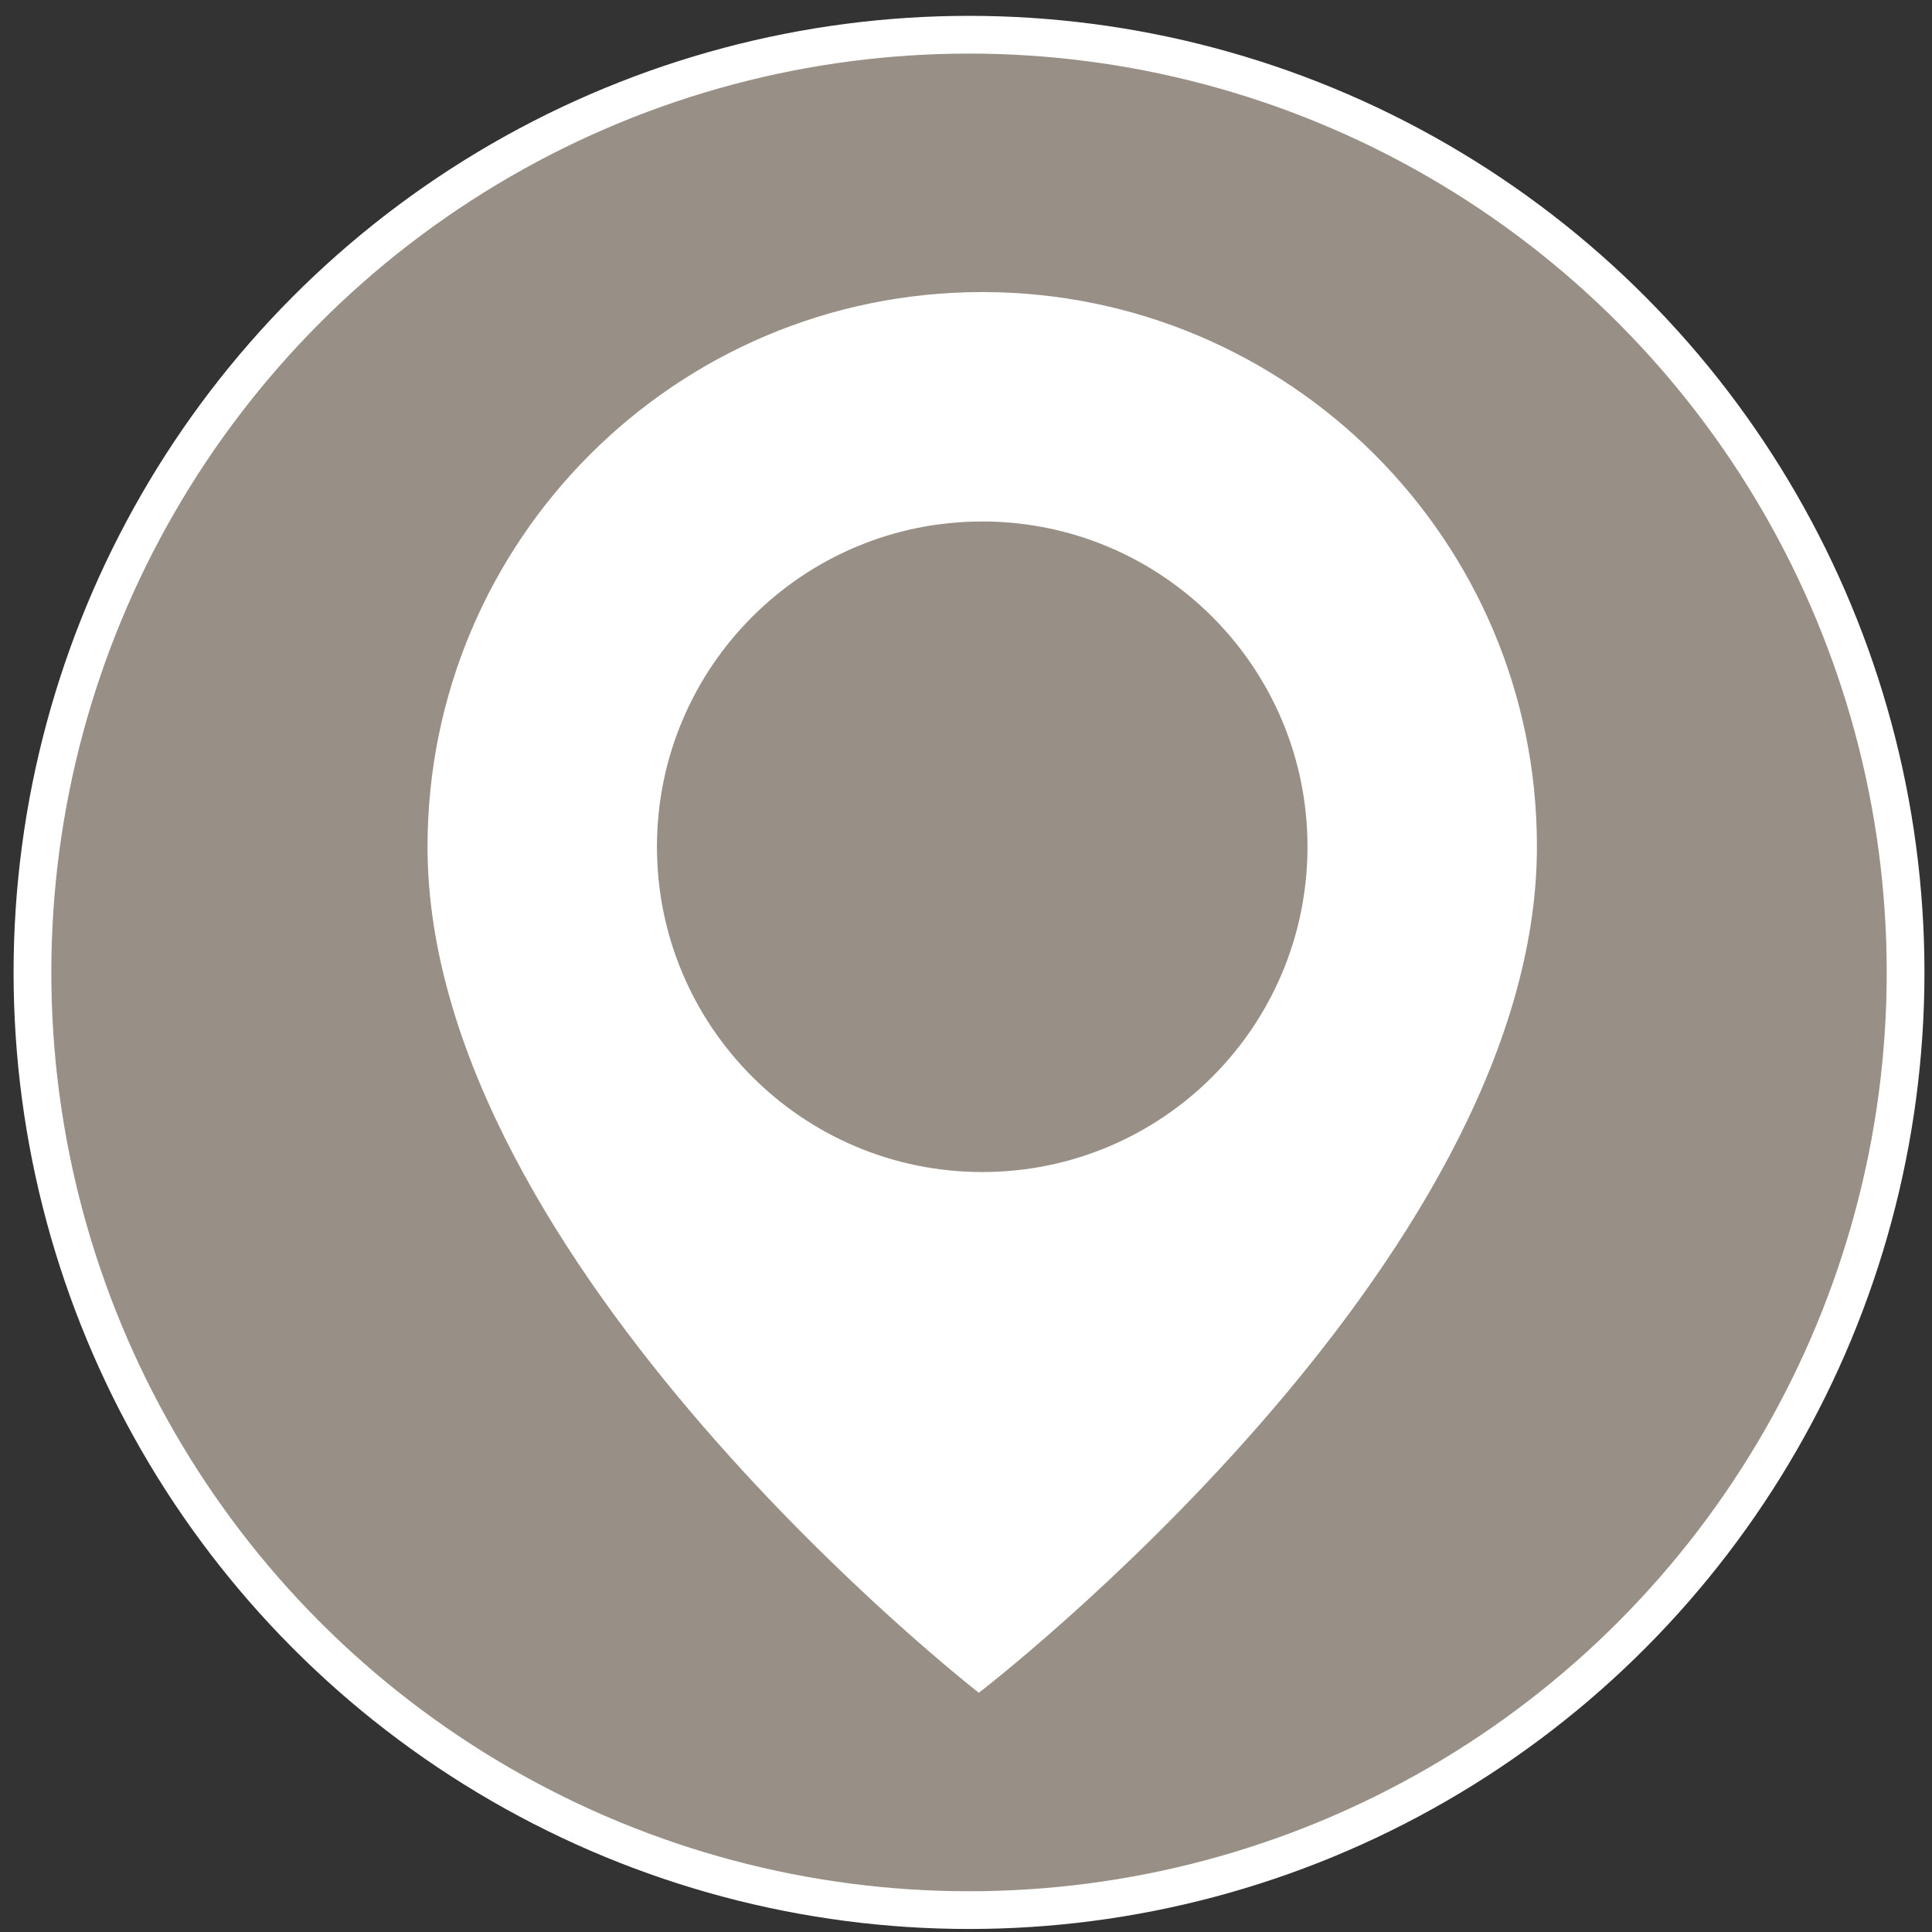 <?xml version="1.0" encoding="utf-8"?>
<!-- Generator: Adobe Illustrator 18.1.1, SVG Export Plug-In . SVG Version: 6.00 Build 0)  -->
<svg version="1.1"
	 id="Layer_1" xmlns:rdf="http://www.w3.org/1999/02/22-rdf-syntax-ns#" xmlns:sodipodi="http://sodipodi.sourceforge.net/DTD/sodipodi-0.dtd" xmlns:inkscape="http://www.inkscape.org/namespaces/inkscape" xmlns:dc="http://purl.org/dc/elements/1.1/" xmlns:cc="http://creativecommons.org/ns#" xmlns:svg="http://www.w3.org/2000/svg"
	 xmlns="http://www.w3.org/2000/svg" xmlns:xlink="http://www.w3.org/1999/xlink" x="0px" y="0px" viewBox="-49 141 512 512"
	 enable-background="new -49 141 512 512" xml:space="preserve">
<rect x="-49" y="141" width="512" height="512" fill="#333333" stroke="none"/>
<ellipse fill="#988F86" stroke="#FFFFFF" stroke-width="10" stroke-miterlimit="10" cx="207.8" cy="398.7" rx="248.2" ry="248.5"/>
<g display="none">
	<path display="inline" fill="#FFFFFF" d="M280.2,387c-2.6,0-4.6,2-4.6,4.7c0,2.7,2,4.7,4.6,4.7c2.6,0,4.6-2,4.6-4.7
		C284.8,389,282.7,387,280.2,387z M281.8,394.9l-1.7-2.8H279v2.8h-1v-6.5h2.5c1.6,0,2.3,0.6,2.3,1.8c0,1.2-0.7,1.7-1.7,1.8l1.9,2.9
		H281.8z"/>
	<path display="inline" fill="#FFFFFF" d="M157.1,368.6h-7v6.1h7c1.2,0,1.2-1.3,1.2-1.3V370C158.3,370,158.3,368.6,157.1,368.6z"/>
	<path display="inline" fill="#FFFFFF" d="M281.7,390.2c0-0.8-0.7-1-1.4-1H279v2h1.2C281,391.3,281.7,391.2,281.7,390.2z"/>
	<path display="inline" fill="#FFFFFF" d="M157.1,382.1h-7v6.1h7c1.2,0,1.2-1.3,1.2-1.3v-3.5C158.3,383.4,158.3,382.1,157.1,382.1z"
		/>
	<path display="inline" fill="#FFFFFF" d="M324.4,263.7c0,0,8.5-10.6,8.5-20.9c0-10.2-6.4-19.3-33.9-19.3c-25.8,0-27-12.1-91.2-12.1
		c-64.2,0-65.3,12.1-91.2,12.1c-27.5,0-33.9,9.1-33.9,19.3c0,10.2,8.5,20.9,8.5,20.9c-18.9,92.6-18.9,168.6,0,266.6
		c0,0-8.5,10.6-8.5,20.9c0,10.2,6.4,19.3,33.9,19.3c25.8,0,27,12.1,91.2,12.1c64.2,0,65.3-12.1,91.2-12.1c27.5,0,33.9-9.1,33.9-19.3
		c0-10.2-8.5-20.9-8.5-20.9C343.3,432.3,343.3,356.3,324.4,263.7z M303.9,393c0,13.3-13.2,26.7-27.1,26.7H138.7
		c-13.7-0.1-26.8-13.9-26.9-26.7v-29c0-12.6,13.2-26.7,26.9-26.7h138.1c13.9,0,27.1,12.3,27.1,26.7V393z"/>
	<path display="inline" fill="#FFFFFF" d="M268.6,343H147c-22.1,0-22.1,21-22.1,21v28.9c0,0,0,21.2,22.1,21.2h121.6
		c22.1,0,22.1-21.2,22.1-21.2V364C290.7,364,290.7,343,268.6,343z M172.1,371c0,2.6-1.5,5-3.7,6.1c-0.6,0.3-0.6,0.8,0,1.1
		c2.2,1.1,3.7,3.4,3.7,6l0,6.3c0,3.8-3.1,6.8-6.9,6.8h-29.1v-37.6h29.1c3.8,0,6.9,3.1,6.9,6.8L172.1,371z M208.6,368.3h-19.3v6h18
		v7.5h-18v6.9h19.3v8.7h-33.2v-37.6h33.2V368.3z M247.9,392.9c0,4.5-4.5,4.5-4.5,4.5h-30.9v-8.7h19.3c2.4,0,2.4-2.3,2.4-2.3v-2.3
		c0-2.3-2.4-2.3-2.4-2.3h-13.5c-5.7,0-5.7-5.6-5.7-5.6v-10.7c0-5.6,5.7-5.6,5.7-5.6h27.5v8.5h-19.6v4.5c0,1.4,1.5,1.4,1.5,1.4h15.8
		c4.5,0,4.5,4.5,4.5,4.5V392.9z M271.3,397.4h-13.8v-29.1h-9.7v-8.5h33.3v8.5h-9.8V397.4z M280.2,397.3c-3.1,0-5.8-2.4-5.8-5.6
		c0-3.2,2.7-5.6,5.8-5.6c3.1,0,5.8,2.4,5.8,5.6C285.9,394.9,283.3,397.3,280.2,397.3z"/>
</g>
<g>
	<path fill="#FFFFFF" d="M211.3,218.4c-81.2,0-147,65.8-147,147c0,110.7,146.1,224.2,146.1,224.2s147.9-113.4,147.9-224.2
		C358.4,284.2,292.5,218.4,211.3,218.4z M211.3,451.6c-47.6,0-86.2-38.6-86.2-86.2s38.6-86.2,86.2-86.2s86.2,38.6,86.2,86.2
		S259,451.6,211.3,451.6z"/>
</g>
</svg>
